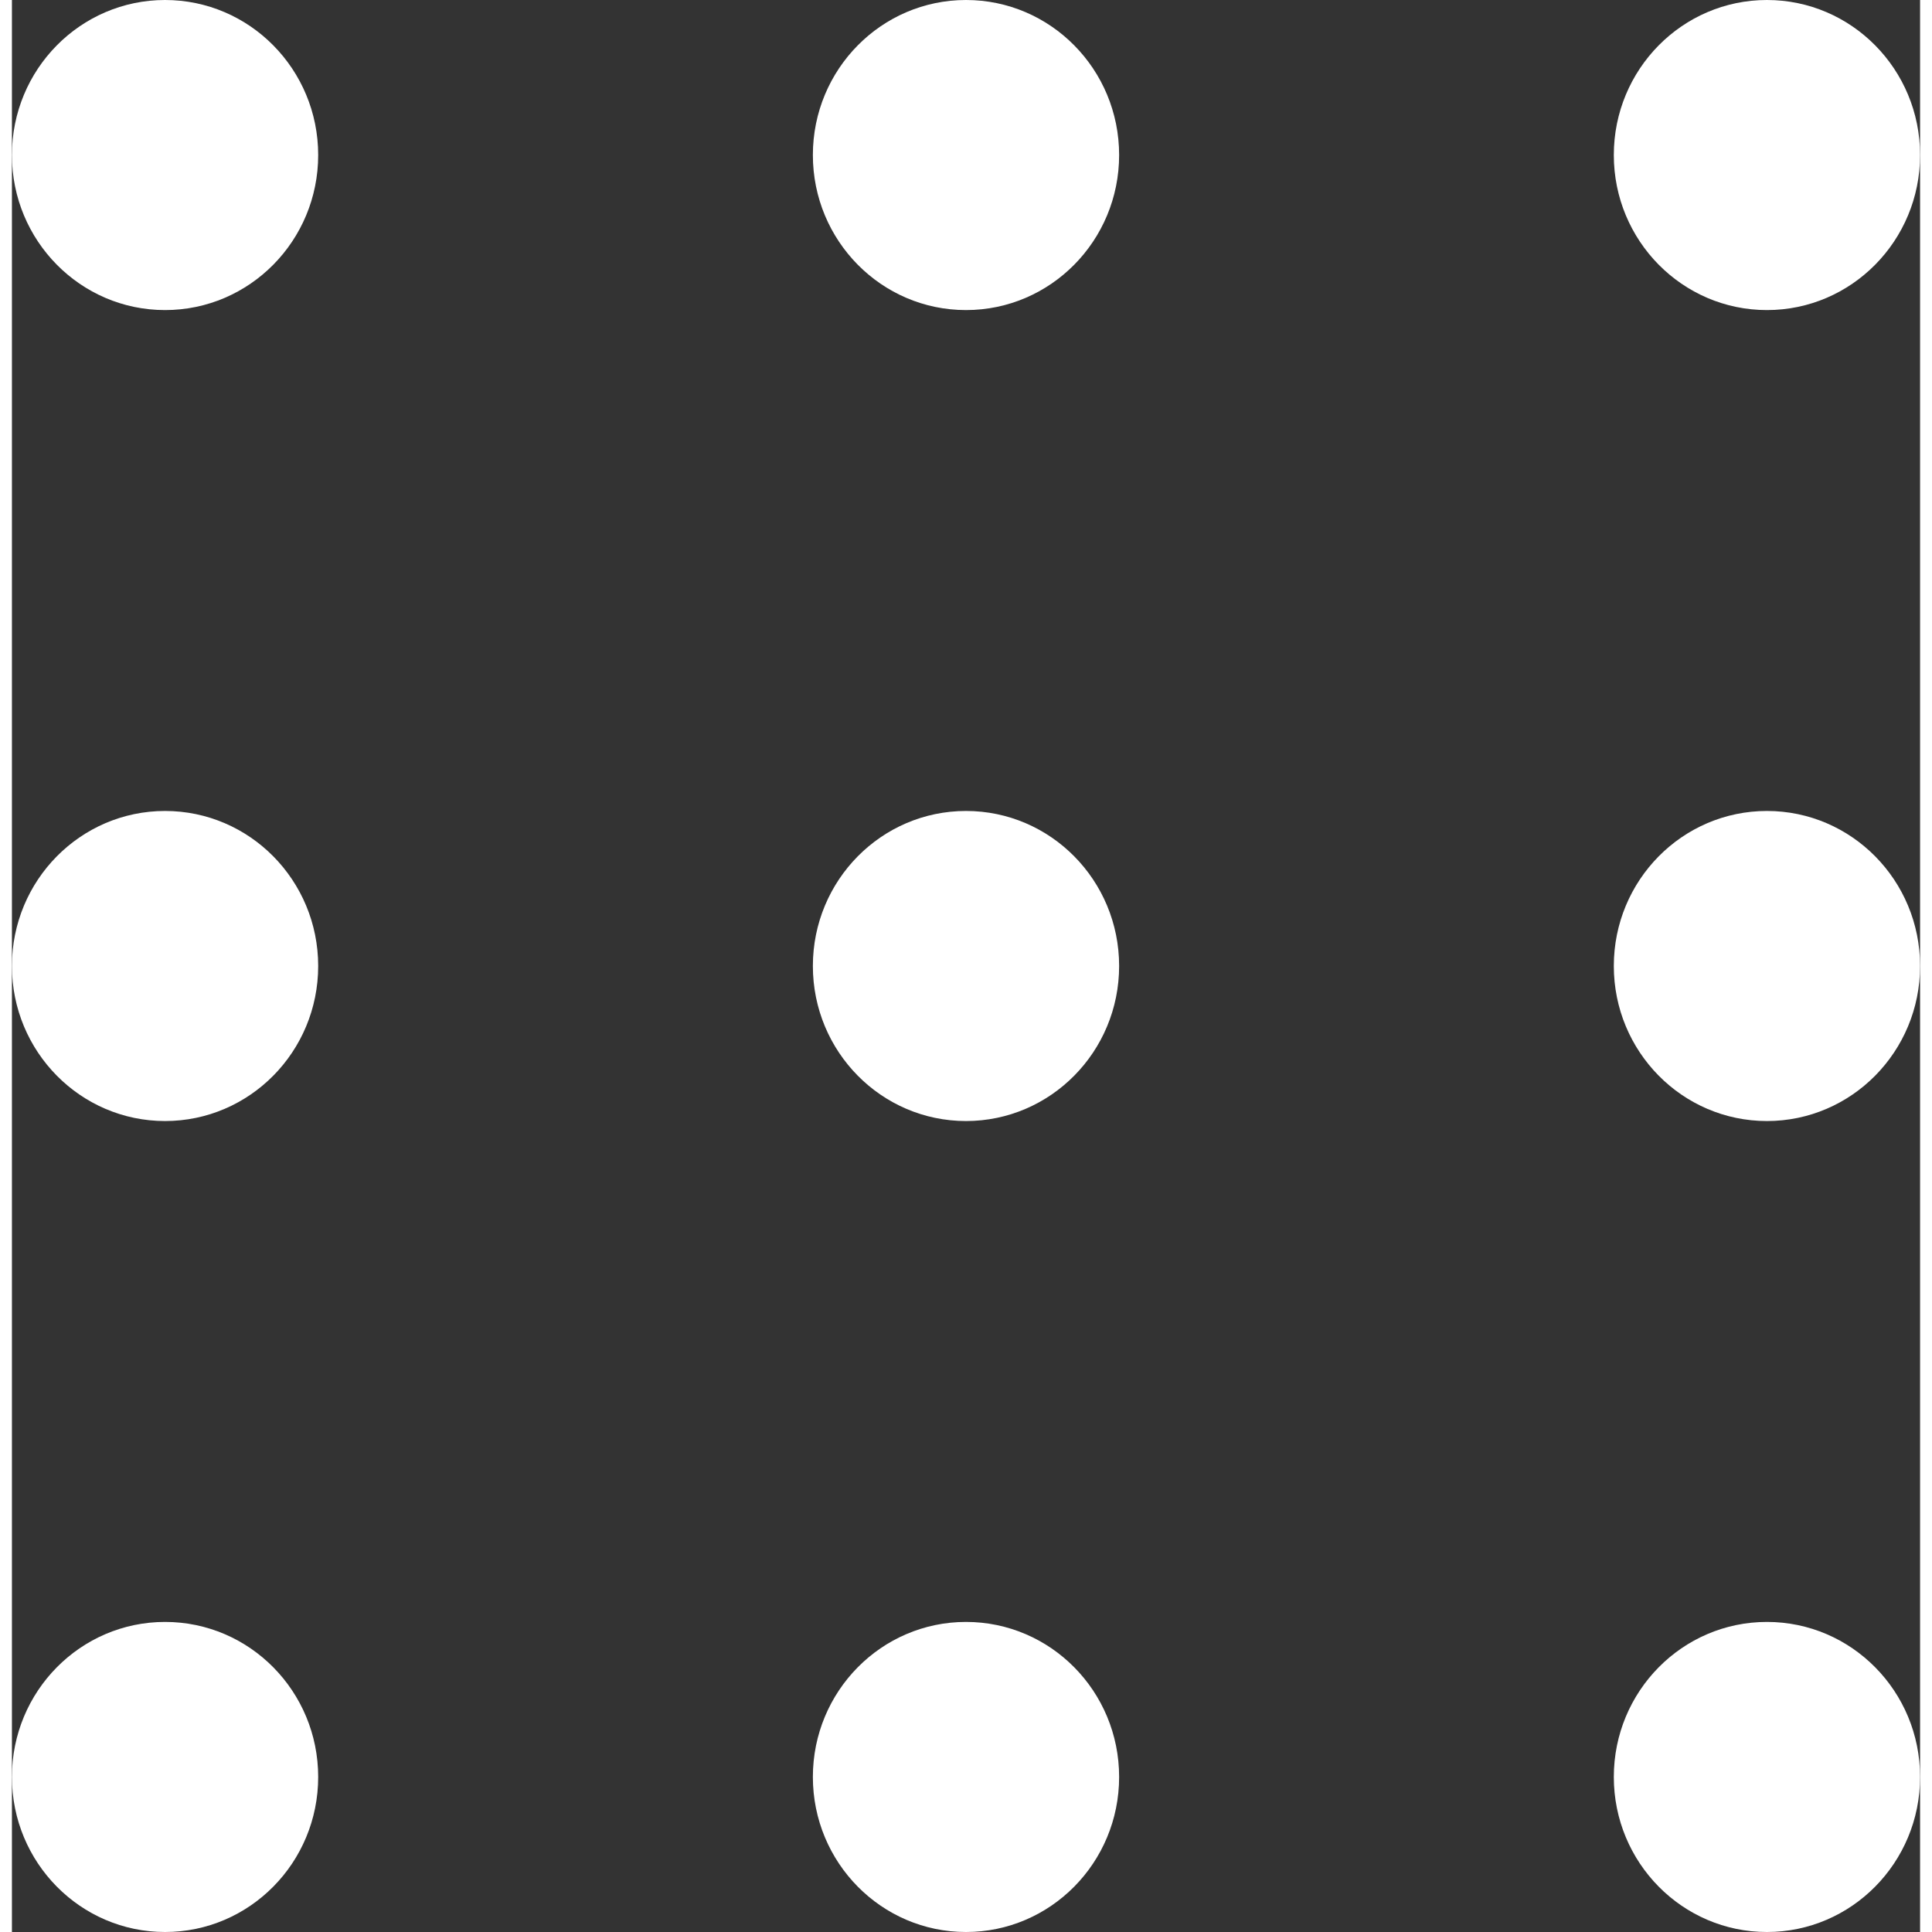 <svg preserveAspectRatio="xMidYMid meet" data-bbox="60 59.5 80 81" viewBox="60 59.5 80 81" height="200" width="200" xmlns="http://www.w3.org/2000/svg" data-type="shape" role="presentation" aria-hidden="true" aria-label="">
    <rect x="60" y="59.5" width="80" height="81" fill="#333333" stroke="none"/>
    <g>
        <path fill="#fff" d="M133.58 93.5c-3.546 0-6.42 2.91-6.42 6.5s2.874 6.5 6.42 6.5c3.545 0 6.42-2.91 6.42-6.5s-2.874-6.5-6.42-6.5z"></path>
        <path fill="#fff" d="M106.42 66c0 3.59-2.874 6.5-6.42 6.5s-6.42-2.91-6.42-6.5 2.874-6.5 6.42-6.5 6.42 2.91 6.42 6.5z"></path>
        <path fill="#fff" d="M106.42 100c0 3.59-2.874 6.5-6.42 6.5s-6.42-2.91-6.42-6.5 2.874-6.5 6.42-6.5 6.42 2.91 6.42 6.5z"></path>
        <path fill="#fff" d="M133.58 72.5c3.545 0 6.42-2.91 6.42-6.5s-2.874-6.5-6.42-6.5-6.42 2.91-6.42 6.5 2.875 6.5 6.42 6.5z"></path>
        <path fill="#fff" d="M106.42 134c0 3.59-2.874 6.5-6.42 6.5s-6.42-2.91-6.42-6.5 2.874-6.5 6.42-6.5 6.42 2.91 6.42 6.5z"></path>
        <path fill="#fff" d="M133.58 127.5c-3.546 0-6.42 2.91-6.42 6.5s2.874 6.5 6.42 6.5c3.545 0 6.42-2.91 6.42-6.5s-2.874-6.5-6.42-6.5z"></path>
        <path fill="#fff" d="M66.42 93.5c-3.545 0-6.42 2.91-6.42 6.5s2.874 6.5 6.42 6.5 6.42-2.91 6.42-6.5-2.875-6.5-6.42-6.5z"></path>
        <path fill="#fff" d="M66.42 59.5C62.874 59.5 60 62.41 60 66s2.874 6.5 6.42 6.5 6.42-2.91 6.42-6.5-2.875-6.5-6.42-6.5z"></path>
        <path fill="#fff" d="M66.42 127.5c-3.545 0-6.42 2.91-6.42 6.5s2.874 6.5 6.42 6.5 6.42-2.91 6.42-6.5-2.875-6.5-6.42-6.5z"></path>
    </g>
</svg>